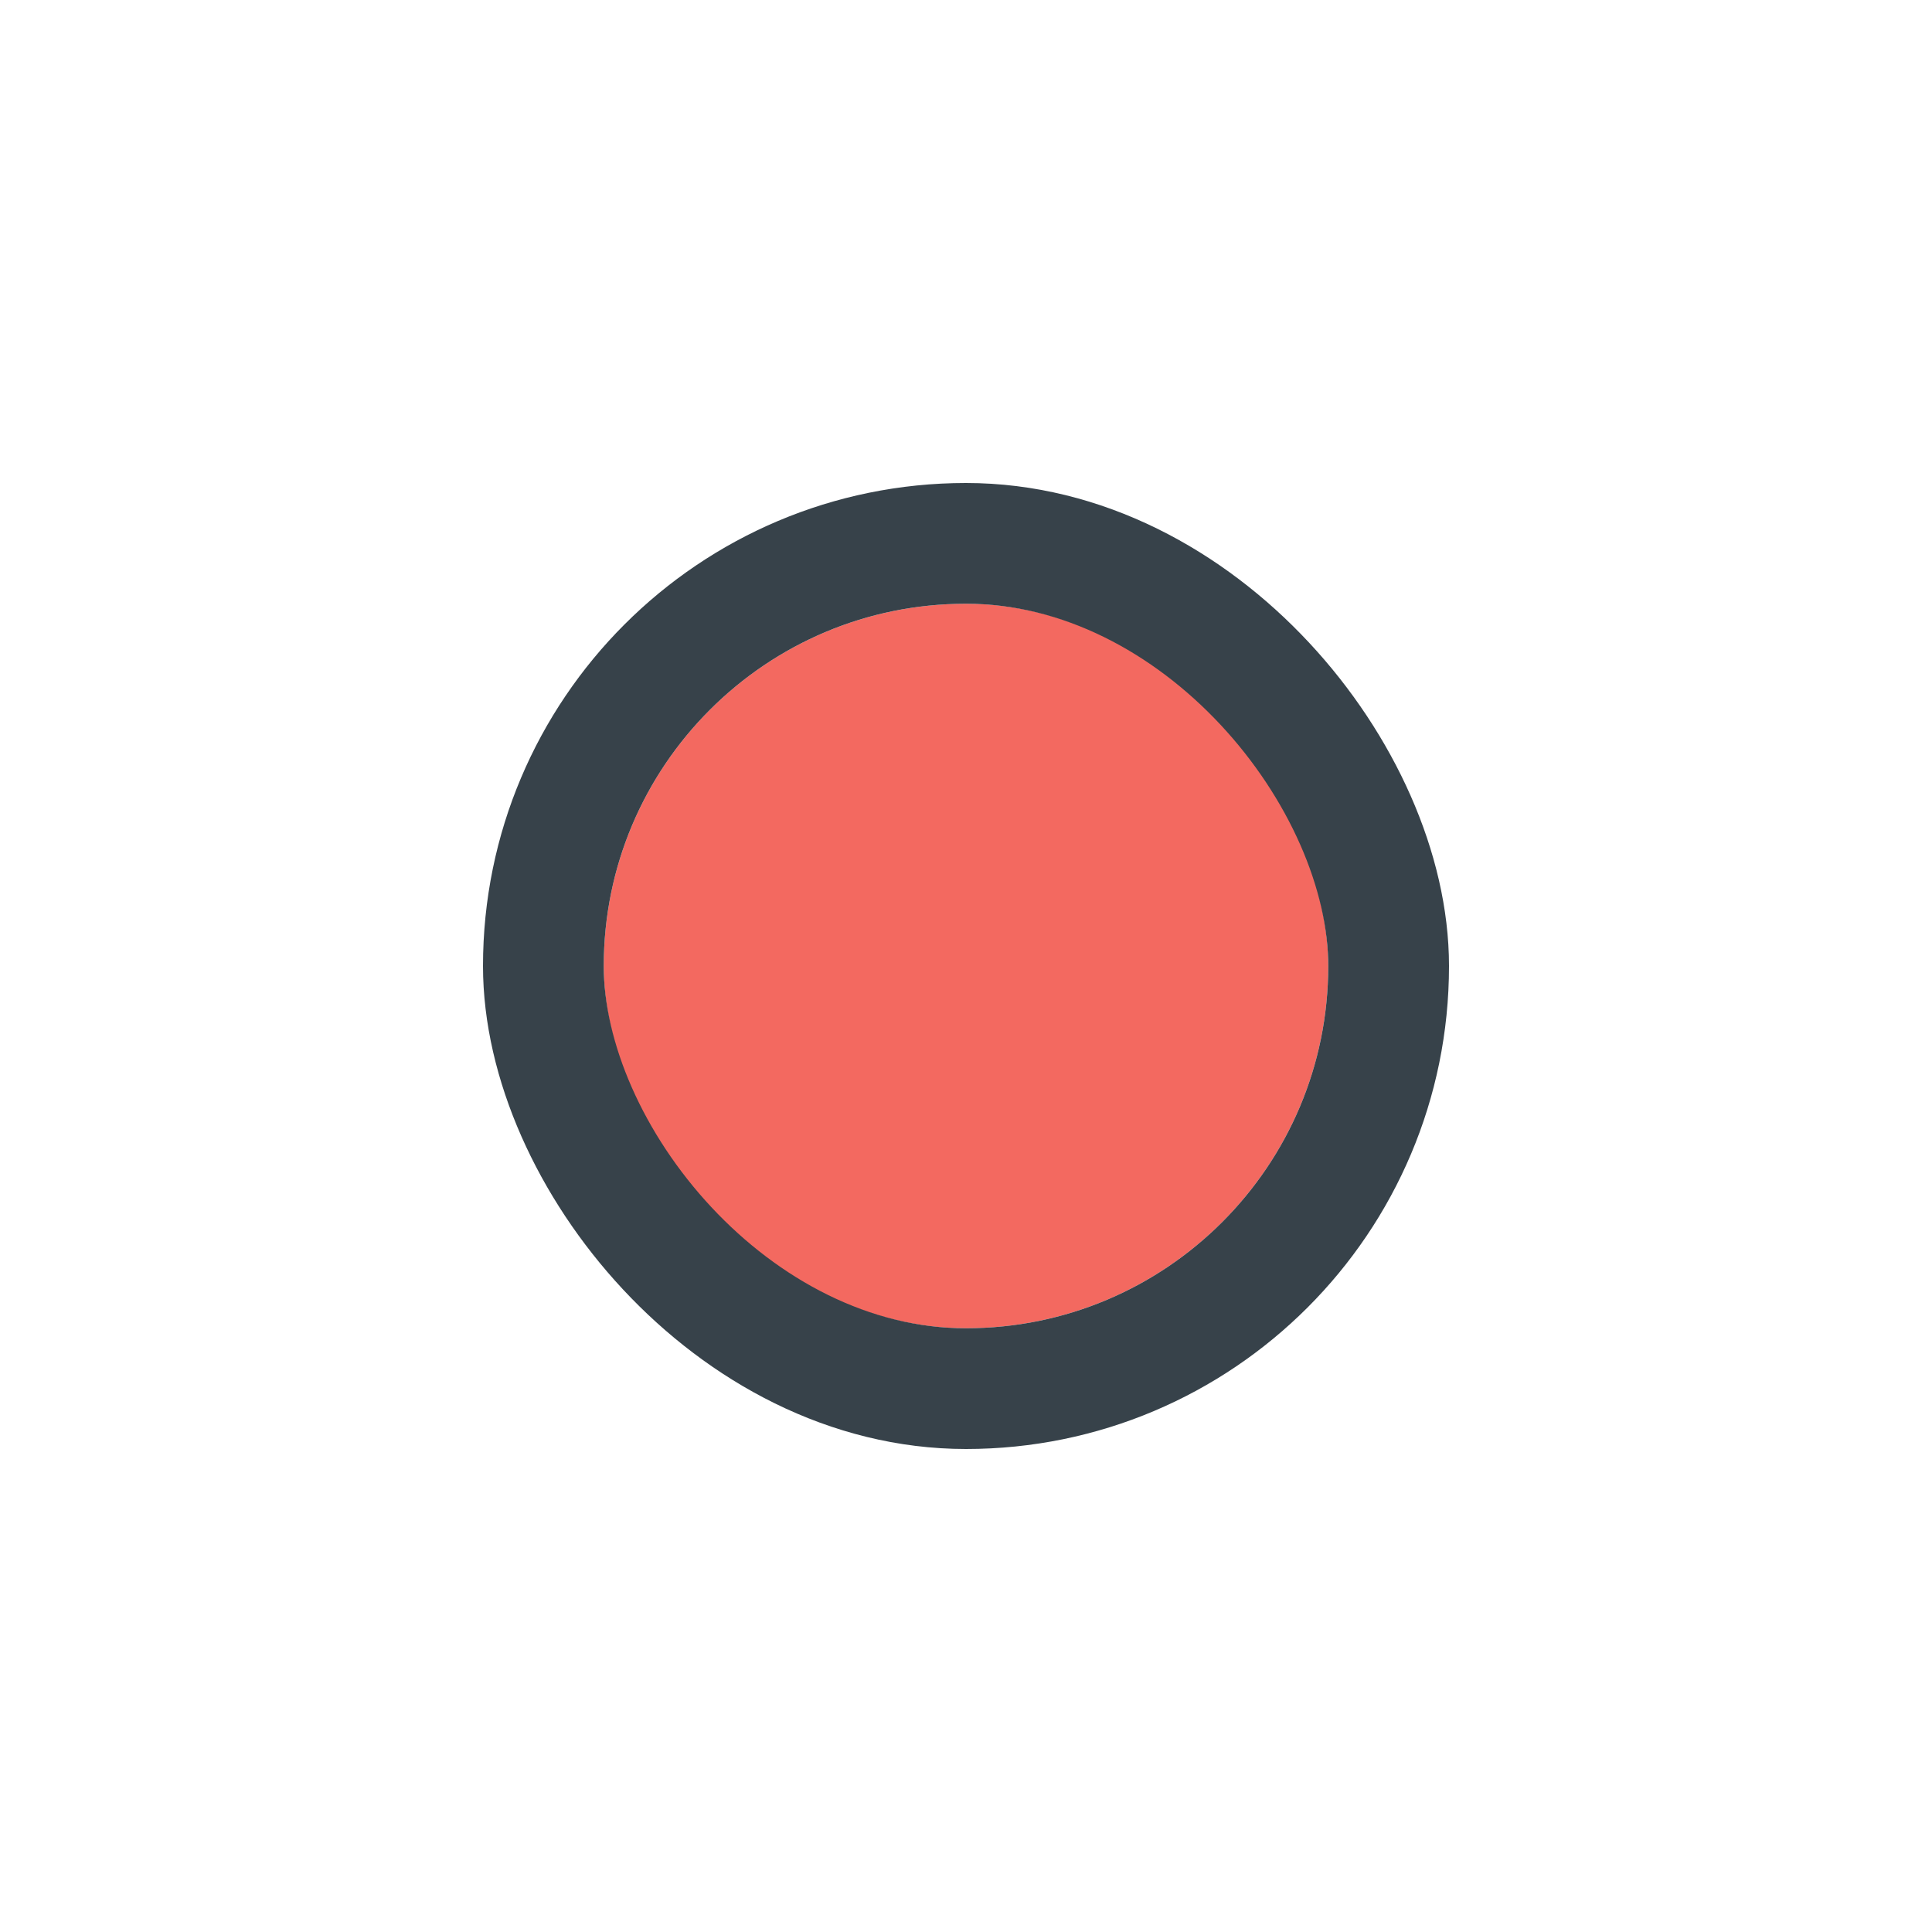 <svg width="32" height="32" viewBox="0 0 32 32" fill="none" xmlns="http://www.w3.org/2000/svg">
<g filter="url(#filter0_d_805_7295)">
<g clip-path="url(#clip0_805_7295)">
<rect x="10" y="8" width="12" height="12" rx="6" fill="#F36960"/>
</g>
<rect x="9" y="7" width="14" height="14" rx="7" stroke="#37424A" stroke-width="2"/>
</g>
<defs>
<filter id="filter0_d_805_7295" x="0" y="0" width="32" height="32" filterUnits="userSpaceOnUse" color-interpolation-filters="sRGB">
<feFlood flood-opacity="0" result="BackgroundImageFix"/>
<feColorMatrix in="SourceAlpha" type="matrix" values="0 0 0 0 0 0 0 0 0 0 0 0 0 0 0 0 0 0 127 0" result="hardAlpha"/>
<feOffset dy="2"/>
<feGaussianBlur stdDeviation="4"/>
<feColorMatrix type="matrix" values="0 0 0 0 0 0 0 0 0 0 0 0 0 0 0 0 0 0 0.16 0"/>
<feBlend mode="normal" in2="BackgroundImageFix" result="effect1_dropShadow_805_7295"/>
<feBlend mode="normal" in="SourceGraphic" in2="effect1_dropShadow_805_7295" result="shape"/>
</filter>
<clipPath id="clip0_805_7295">
<rect x="10" y="8" width="12" height="12" rx="6" fill="white"/>
</clipPath>
</defs>
</svg>
